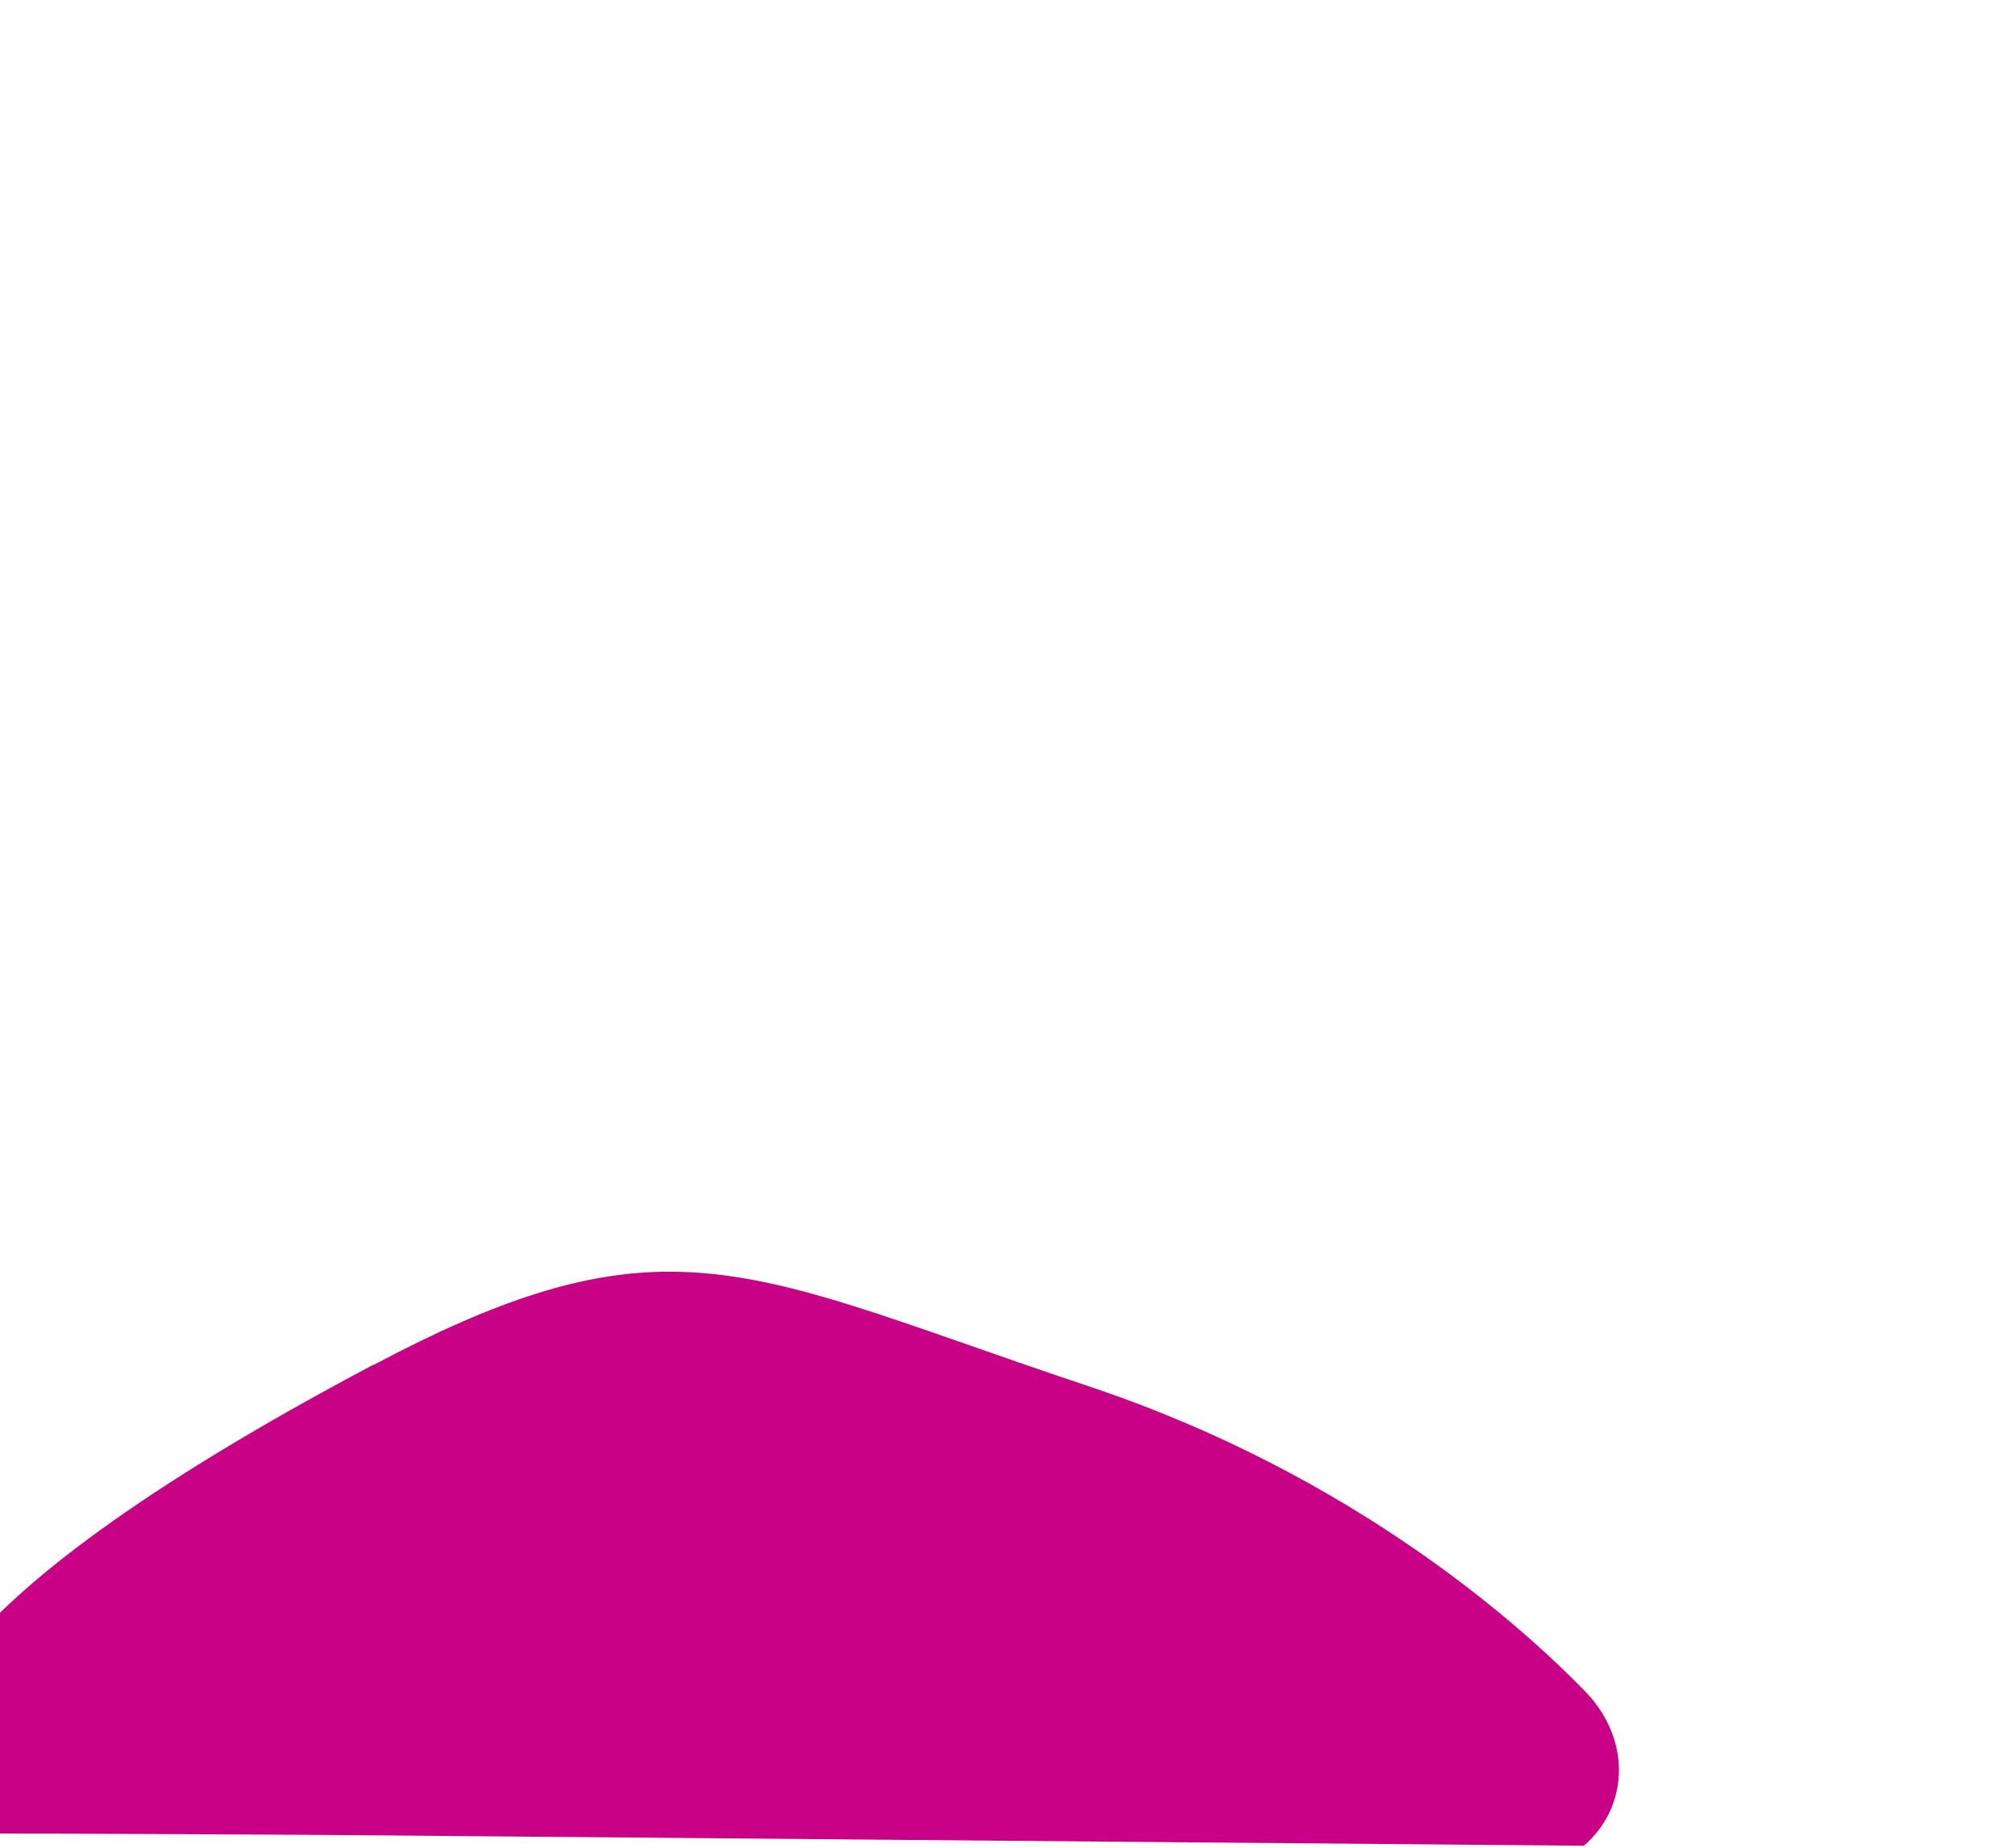 <svg xmlns="http://www.w3.org/2000/svg" xmlns:xlink="http://www.w3.org/1999/xlink" viewBox="0 0 562.02 515.43"><defs><style>.b0346e07-ccf4-46fb-a4a5-9bc00e8a4f5b{fill:none;}.a6d2ddd6-40a4-44a1-a55c-f9c8944a3a5c{clip-path:url(#bc3fc788-7fb3-4d30-8f3f-146aa4477577);}.bddf41ed-8a9d-456a-94d8-30a5d0f04efd{fill:#c80186;}</style><clipPath id="bc3fc788-7fb3-4d30-8f3f-146aa4477577" transform="translate(-23.48)"><path id="ff97a608-9480-4400-8a9c-6f53e56d2a48" data-name="SVGID" class="b0346e07-ccf4-46fb-a4a5-9bc00e8a4f5b" d="M127.69,380.65c-260.12,137.71-38.13,156.68-63,142.69,49.7,27.93,90.82,40.29,188.17,9.58,9.45-3,66.27-15.79,139.65-6.89,55,6.67,78.23-7.82,82-26.91,1.93-9.66-1.5-19.66-8.8-27.21-16.46-17-63.53-60.16-138.47-85.18-54.7-18.26-85.17-32-117-32-23.39,0-47.52,7.42-82.54,26"/></clipPath></defs><title>f7</title><g id="b90297cb-139f-4d29-b482-7152f5065a11" data-name="Capa 2"><g id="eb647357-b40e-4277-ba1c-c982a07106b6" data-name="Capa 1"><g class="a6d2ddd6-40a4-44a1-a55c-f9c8944a3a5c"><path class="bddf41ed-8a9d-456a-94d8-30a5d0f04efd" d="M532.68,515.43l-412.39-3.54c0-.05-96.81-.52-96.81-.46V100.83C65.41,23.44,89.06,0,118.23,0H532.68c29.18,0,52.83,23.44,52.83,52.35V463.08c0,28.91-23.65,52.35-52.83,52.35" transform="translate(-23.48)"/></g></g></g></svg>